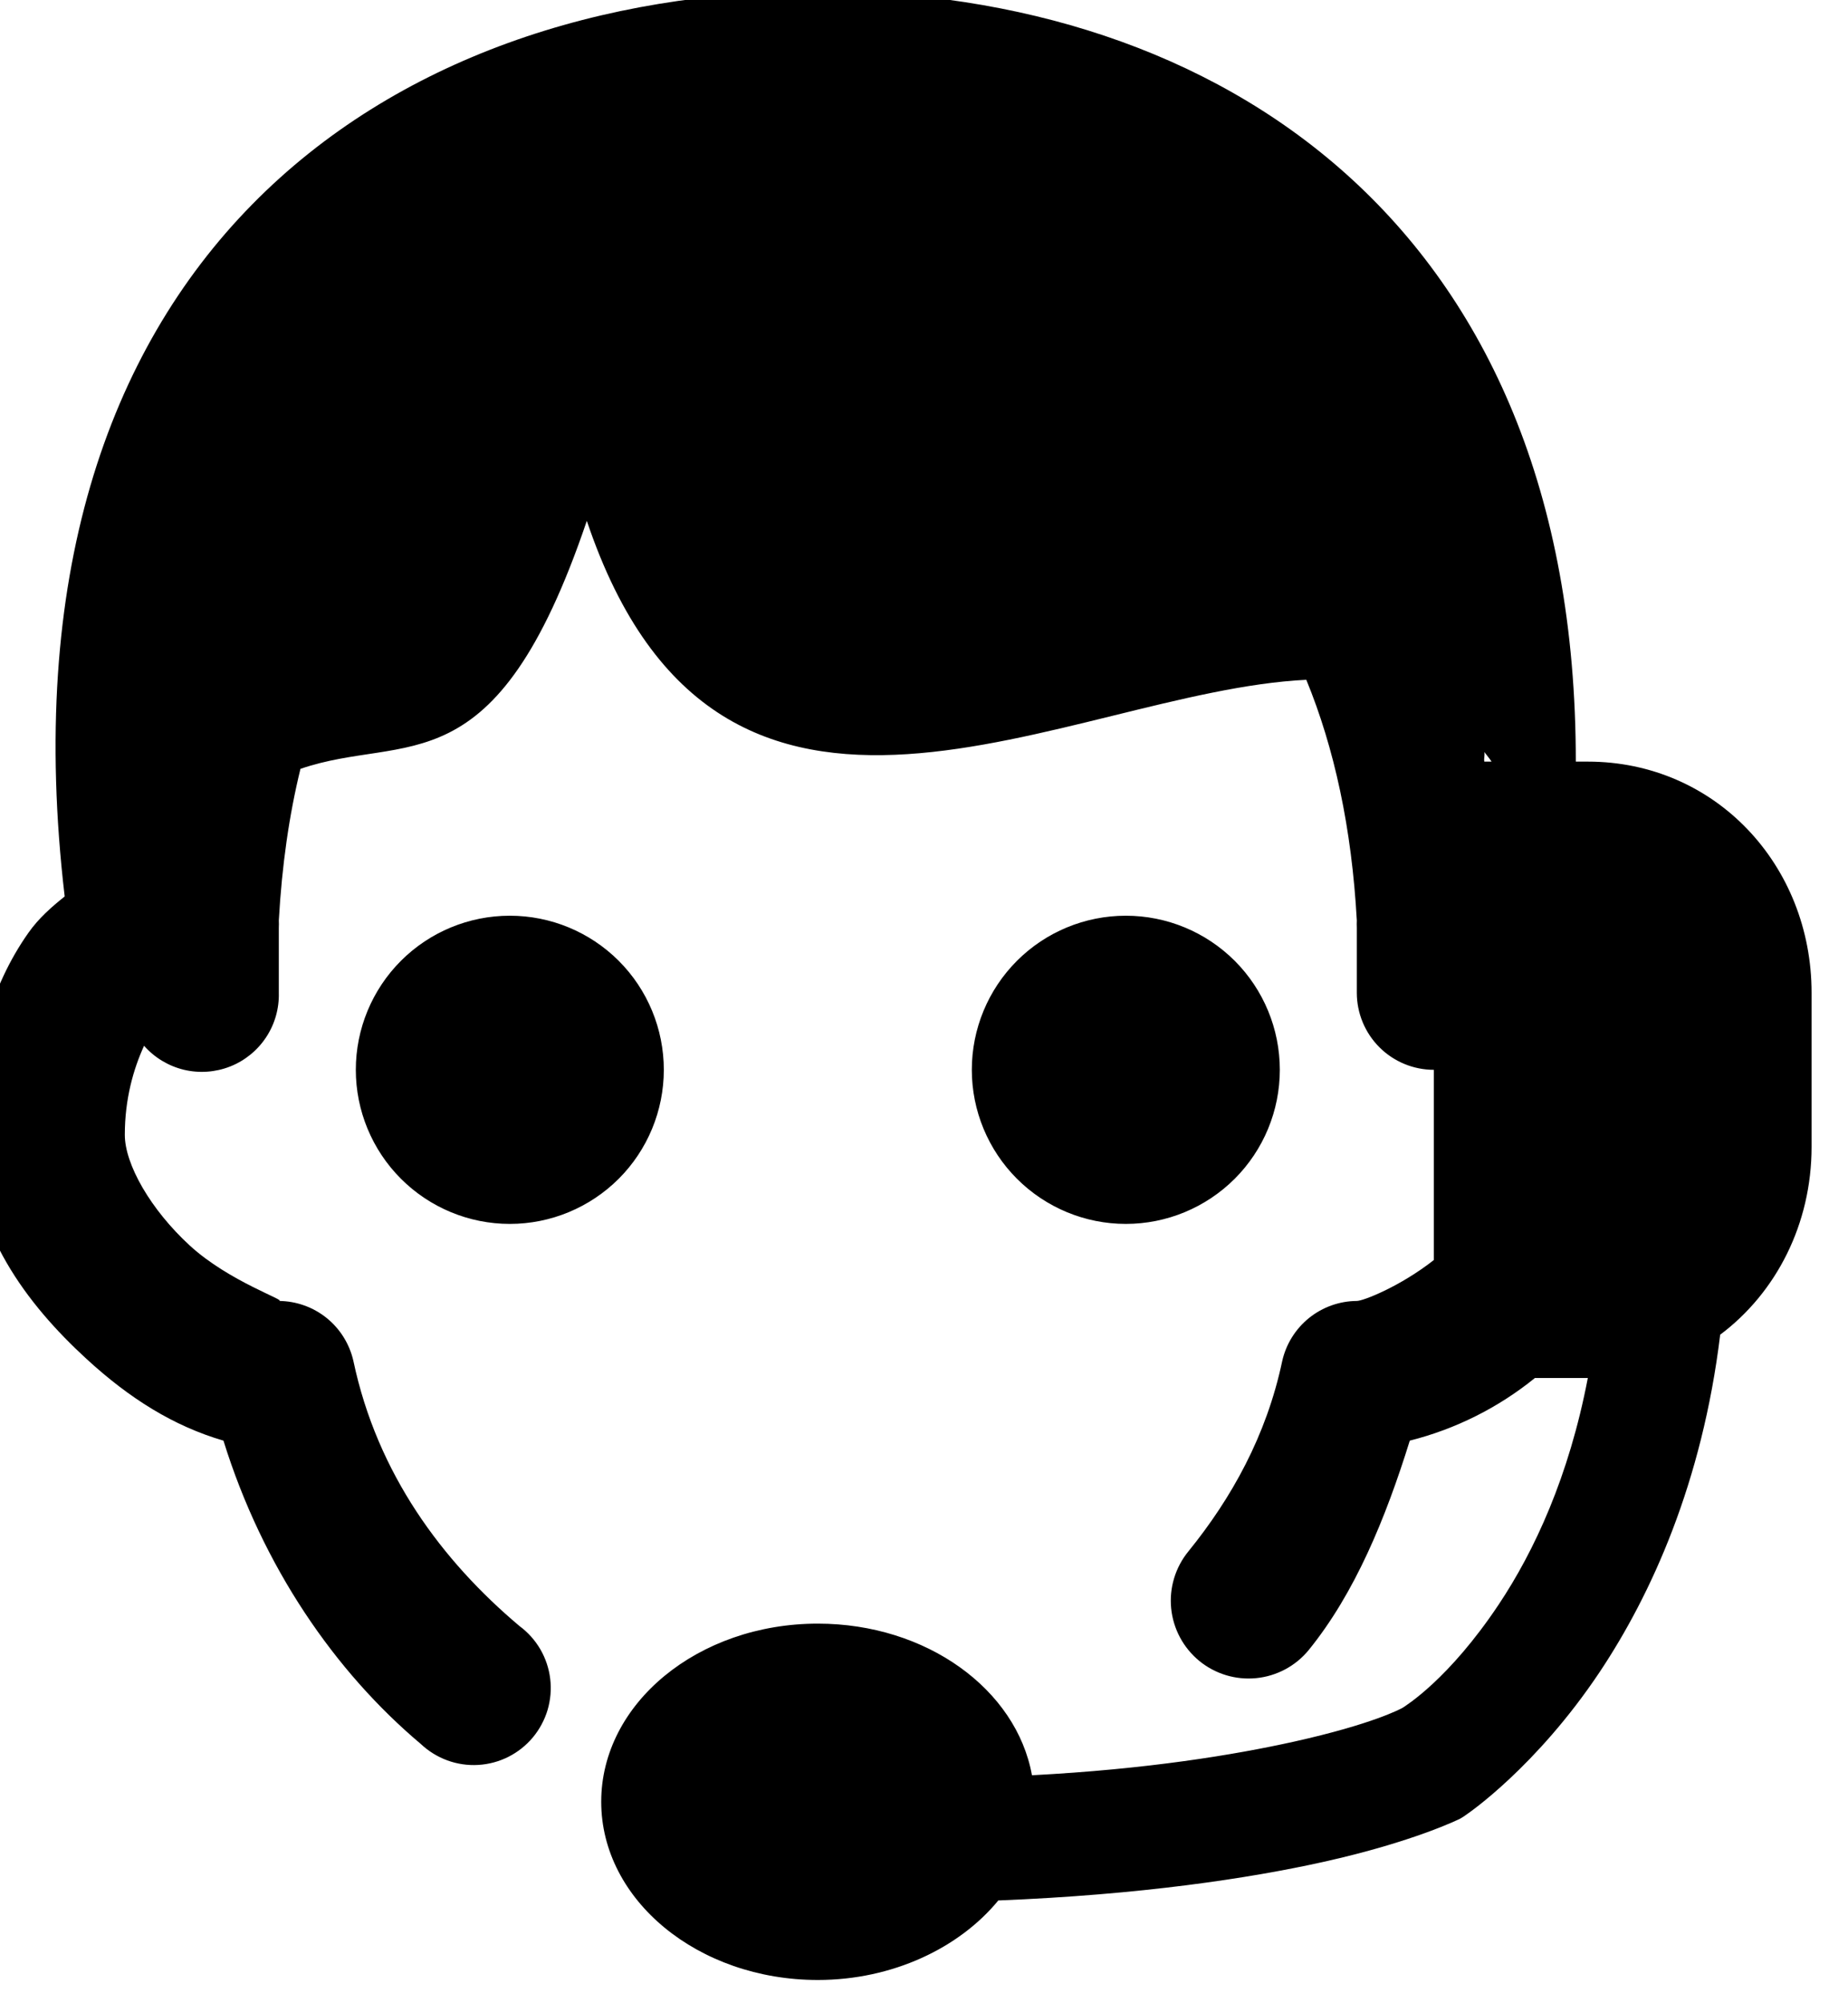 <svg width="48" height="52" viewBox="0 0 48 52" fill="none" xmlns="http://www.w3.org/2000/svg" xmlns:xlink="http://www.w3.org/1999/xlink">
<path d="M21.242,-0.23C10.066,-0.23 -0.262,6.724 1.68,23.27C1.334,23.546 1,23.842 0.742,24.208C-0.264,25.628 -0.758,27.474 -0.758,29.458C-0.758,31.948 0.71,33.864 2.242,35.27C3.362,36.3 4.508,37.018 5.804,37.396C6.824,40.676 8.702,43.396 10.93,45.27C11.128,45.457 11.363,45.602 11.619,45.696C11.876,45.79 12.149,45.83 12.421,45.814C12.694,45.798 12.96,45.727 13.204,45.604C13.448,45.481 13.664,45.31 13.839,45.101C14.014,44.891 14.145,44.648 14.223,44.387C14.3,44.125 14.324,43.85 14.291,43.579C14.259,43.308 14.171,43.047 14.034,42.811C13.896,42.575 13.712,42.37 13.492,42.208C11.48,40.514 9.798,38.252 9.18,35.332C9.081,34.891 8.836,34.496 8.484,34.212C8.132,33.929 7.694,33.773 7.242,33.77C7.488,33.77 5.95,33.27 4.93,32.332C3.91,31.396 3.242,30.222 3.242,29.458C3.242,28.53 3.464,27.754 3.742,27.146C4.014,27.454 4.374,27.671 4.773,27.768C5.173,27.864 5.592,27.835 5.975,27.685C6.357,27.535 6.684,27.27 6.911,26.927C7.138,26.585 7.253,26.18 7.242,25.77L7.242,24.082C7.245,24.019 7.245,23.956 7.242,23.894C7.322,22.468 7.51,21.158 7.804,19.958C10.562,19.01 12.858,20.548 15.242,13.52C18.722,23.866 27.734,17.948 33.93,17.646C34.658,19.416 35.11,21.496 35.242,23.894C35.239,23.956 35.239,24.019 35.242,24.082L35.242,25.77C35.242,26.3 35.453,26.809 35.828,27.184C36.203,27.559 36.712,27.77 37.242,27.77L37.242,32.708C36.374,33.39 35.412,33.77 35.242,33.77C34.79,33.773 34.353,33.929 34.001,34.212C33.649,34.496 33.403,34.891 33.304,35.332C32.896,37.264 31.988,38.89 30.868,40.27C30.7,40.475 30.574,40.711 30.497,40.965C30.42,41.219 30.394,41.485 30.42,41.749C30.446,42.013 30.524,42.27 30.649,42.503C30.774,42.737 30.944,42.944 31.149,43.113C31.354,43.281 31.591,43.407 31.844,43.484C32.098,43.561 32.365,43.587 32.629,43.561C32.893,43.535 33.149,43.457 33.383,43.332C33.617,43.207 33.824,43.037 33.992,42.832C35.192,41.354 35.988,39.42 36.618,37.396C37.807,37.096 38.916,36.541 39.868,35.77L41.242,35.77C40.752,38.332 39.85,40.266 38.93,41.646C37.63,43.596 36.51,44.278 36.43,44.332C36.372,44.362 35.662,44.752 33.616,45.208C32.056,45.554 29.81,45.924 26.804,46.082C26.402,43.852 24.066,42.146 21.242,42.146C18.134,42.146 15.616,44.216 15.616,46.77C15.616,49.324 18.136,51.396 21.242,51.396C23.184,51.396 24.918,50.564 25.93,49.332C29.63,49.184 32.442,48.76 34.368,48.332C36.74,47.806 37.928,47.208 37.928,47.208C37.994,47.17 38.058,47.128 38.118,47.082C38.118,47.082 39.902,45.872 41.554,43.396C42.89,41.392 44.214,38.486 44.68,34.646C46.136,33.556 47.054,31.774 47.054,29.77L47.054,25.77C47.054,22.456 44.554,19.77 41.242,19.77L40.93,19.77C40.938,5.774 31.59,-0.23 21.242,-0.23ZM38.554,19.52C38.614,19.604 38.684,19.68 38.742,19.77L38.554,19.77C38.538,19.688 38.572,19.602 38.554,19.52ZM13.242,23.77C12.181,23.77 11.164,24.191 10.414,24.941C9.664,25.691 9.242,26.709 9.242,27.77C9.242,28.83 9.664,29.848 10.414,30.598C11.164,31.348 12.181,31.77 13.242,31.77C14.303,31.77 15.32,31.348 16.071,30.598C16.821,29.848 17.242,28.83 17.242,27.77C17.242,26.709 16.821,25.691 16.071,24.941C15.32,24.191 14.303,23.77 13.242,23.77ZM29.242,23.77C28.181,23.77 27.164,24.191 26.414,24.941C25.664,25.691 25.242,26.709 25.242,27.77C25.242,28.83 25.664,29.848 26.414,30.598C27.164,31.348 28.181,31.77 29.242,31.77C30.303,31.77 31.32,31.348 32.071,30.598C32.821,29.848 33.242,28.83 33.242,27.77C33.242,26.709 32.821,25.691 32.071,24.941C31.32,24.191 30.303,23.77 29.242,23.77Z" fill="#000000"/>
</svg>
